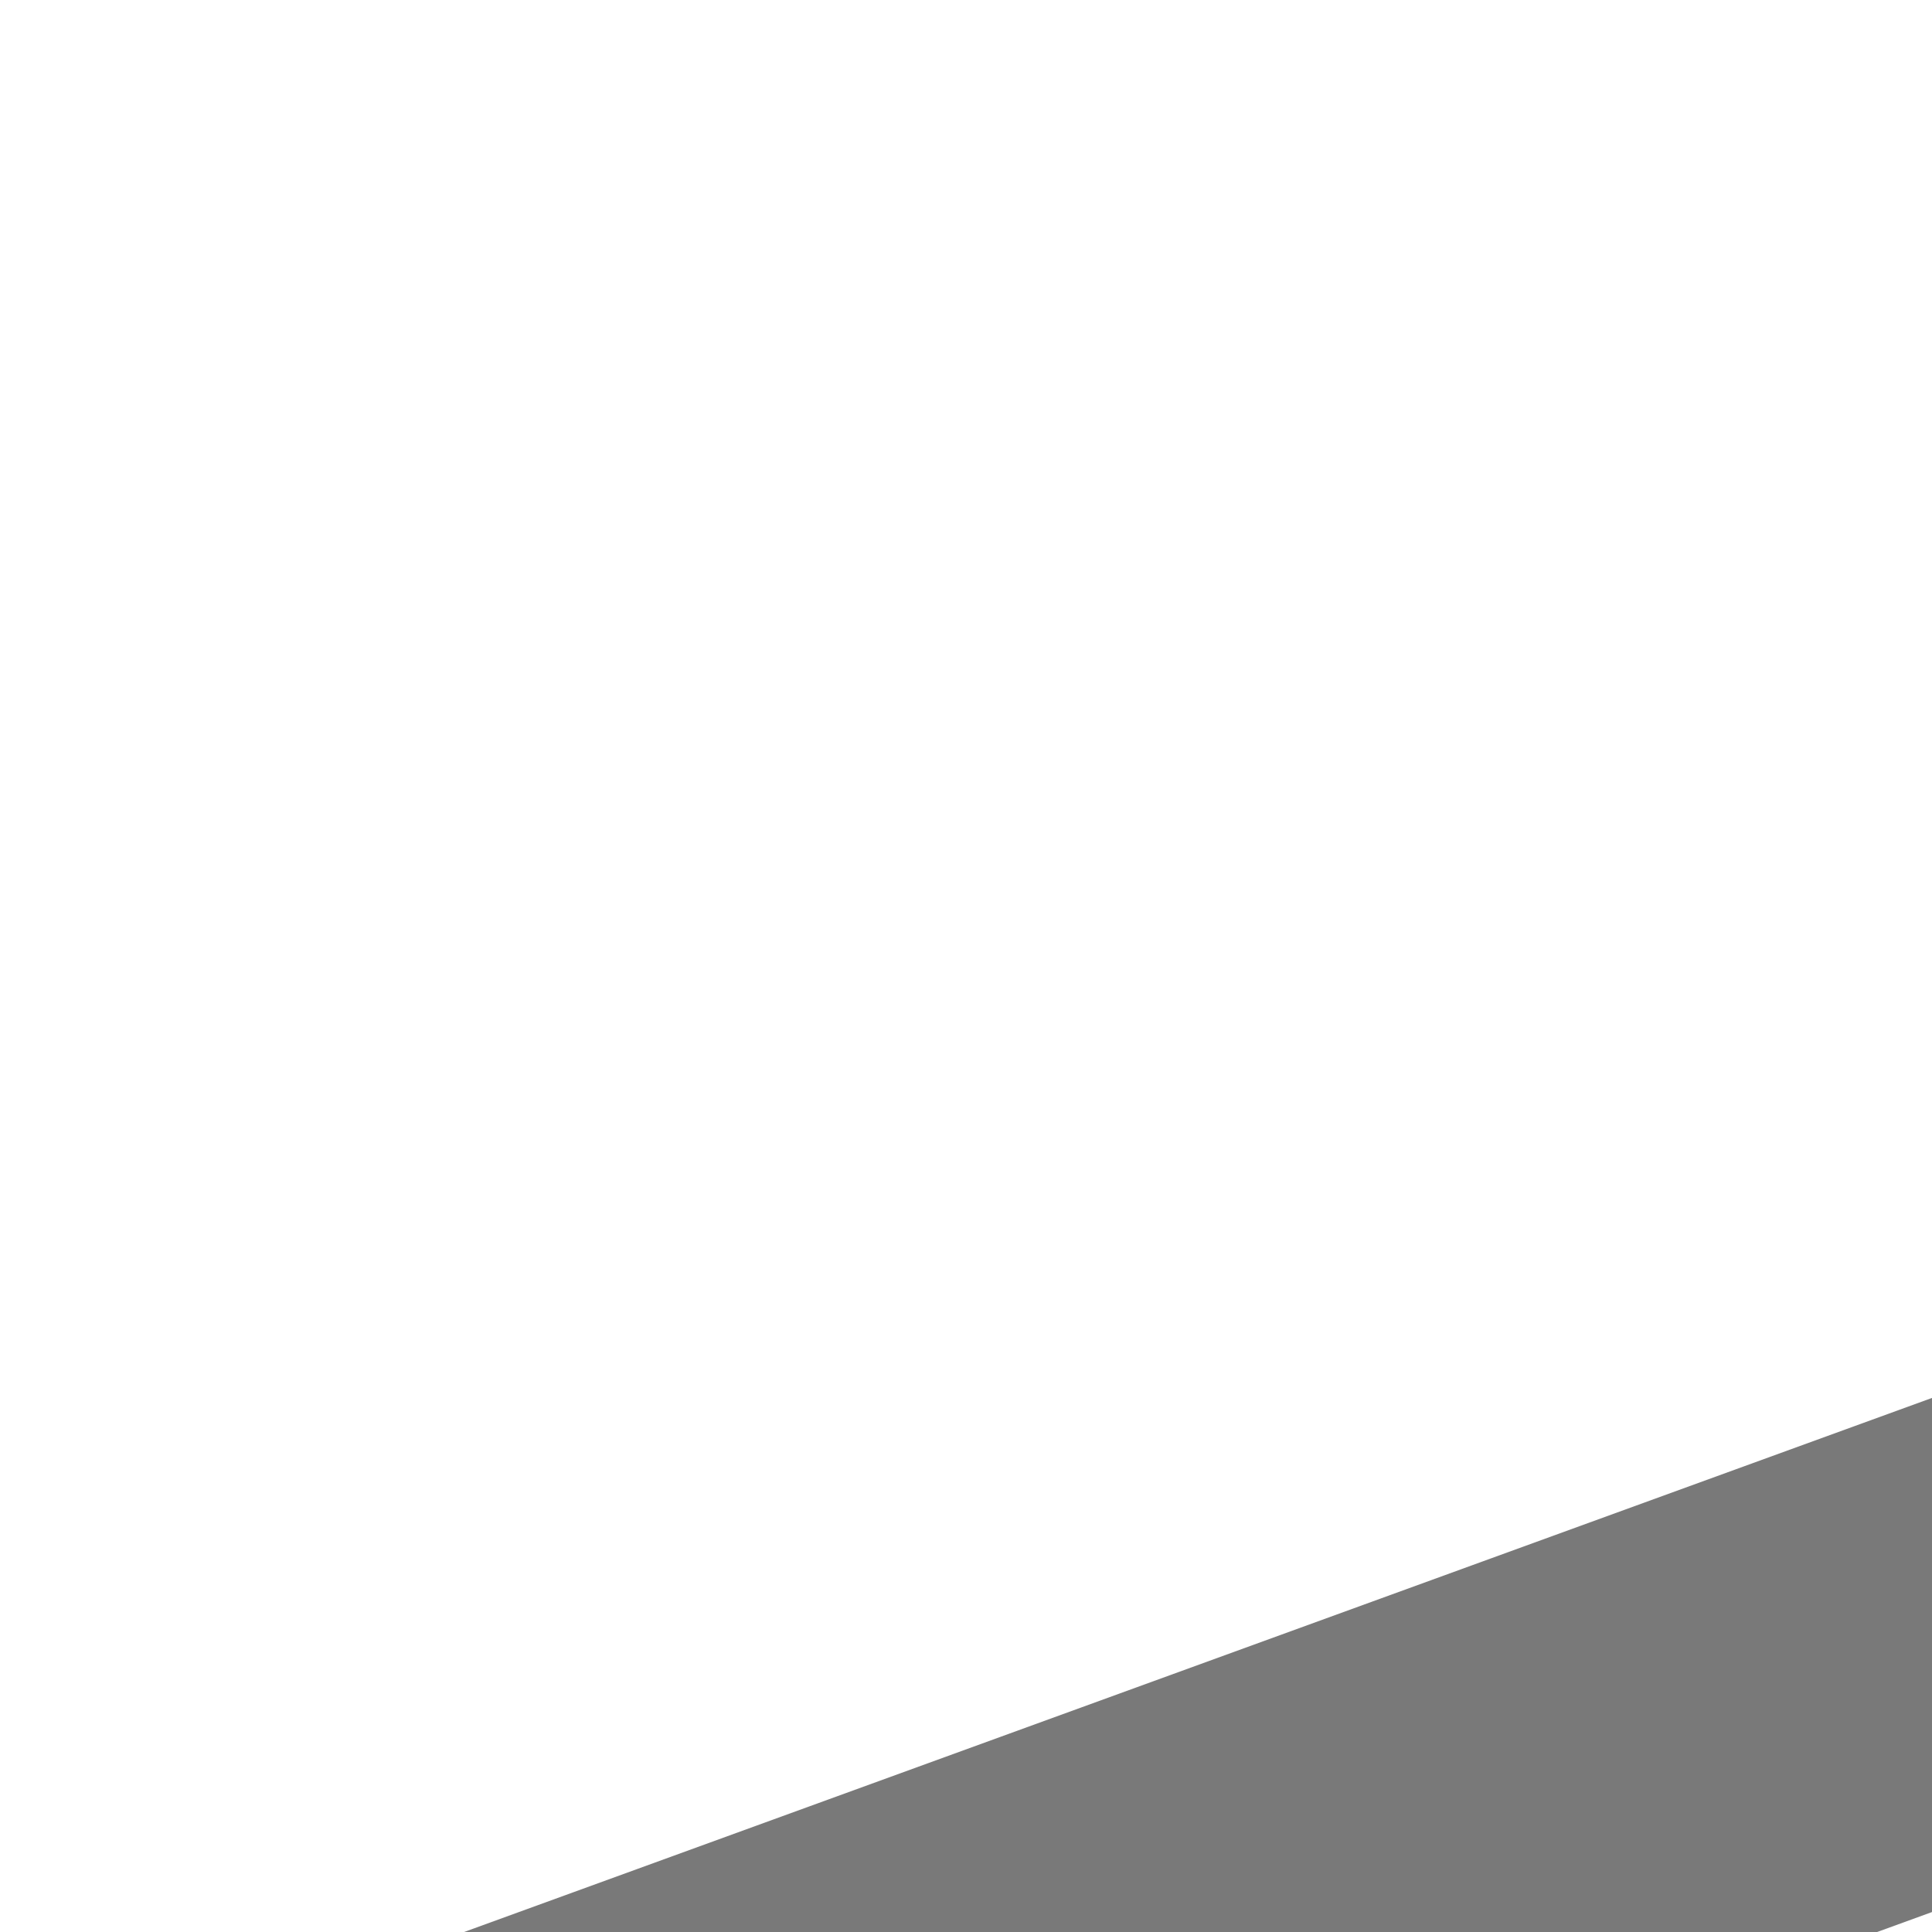 ﻿<?xml version="1.0" encoding="utf-8"?>
<svg version="1.1" xmlns:xlink="http://www.w3.org/1999/xlink" width="4px" height="4px" preserveAspectRatio="xMinYMid meet" viewBox="656 7875  4 2" xmlns="http://www.w3.org/2000/svg">
  <path d="M 870 7843.8  L 876 7837.5  L 870 7831.2  L 870 7843.8  Z " fill-rule="nonzero" fill="#797979" stroke="none" transform="matrix(0.94 -0.342 0.342 0.94 -2634.568 733.62 )" />
  <path d="M 650 7837.5  L 871 7837.5  " stroke-width="1" stroke="#797979" fill="none" transform="matrix(0.94 -0.342 0.342 0.94 -2634.568 733.62 )" />
</svg>